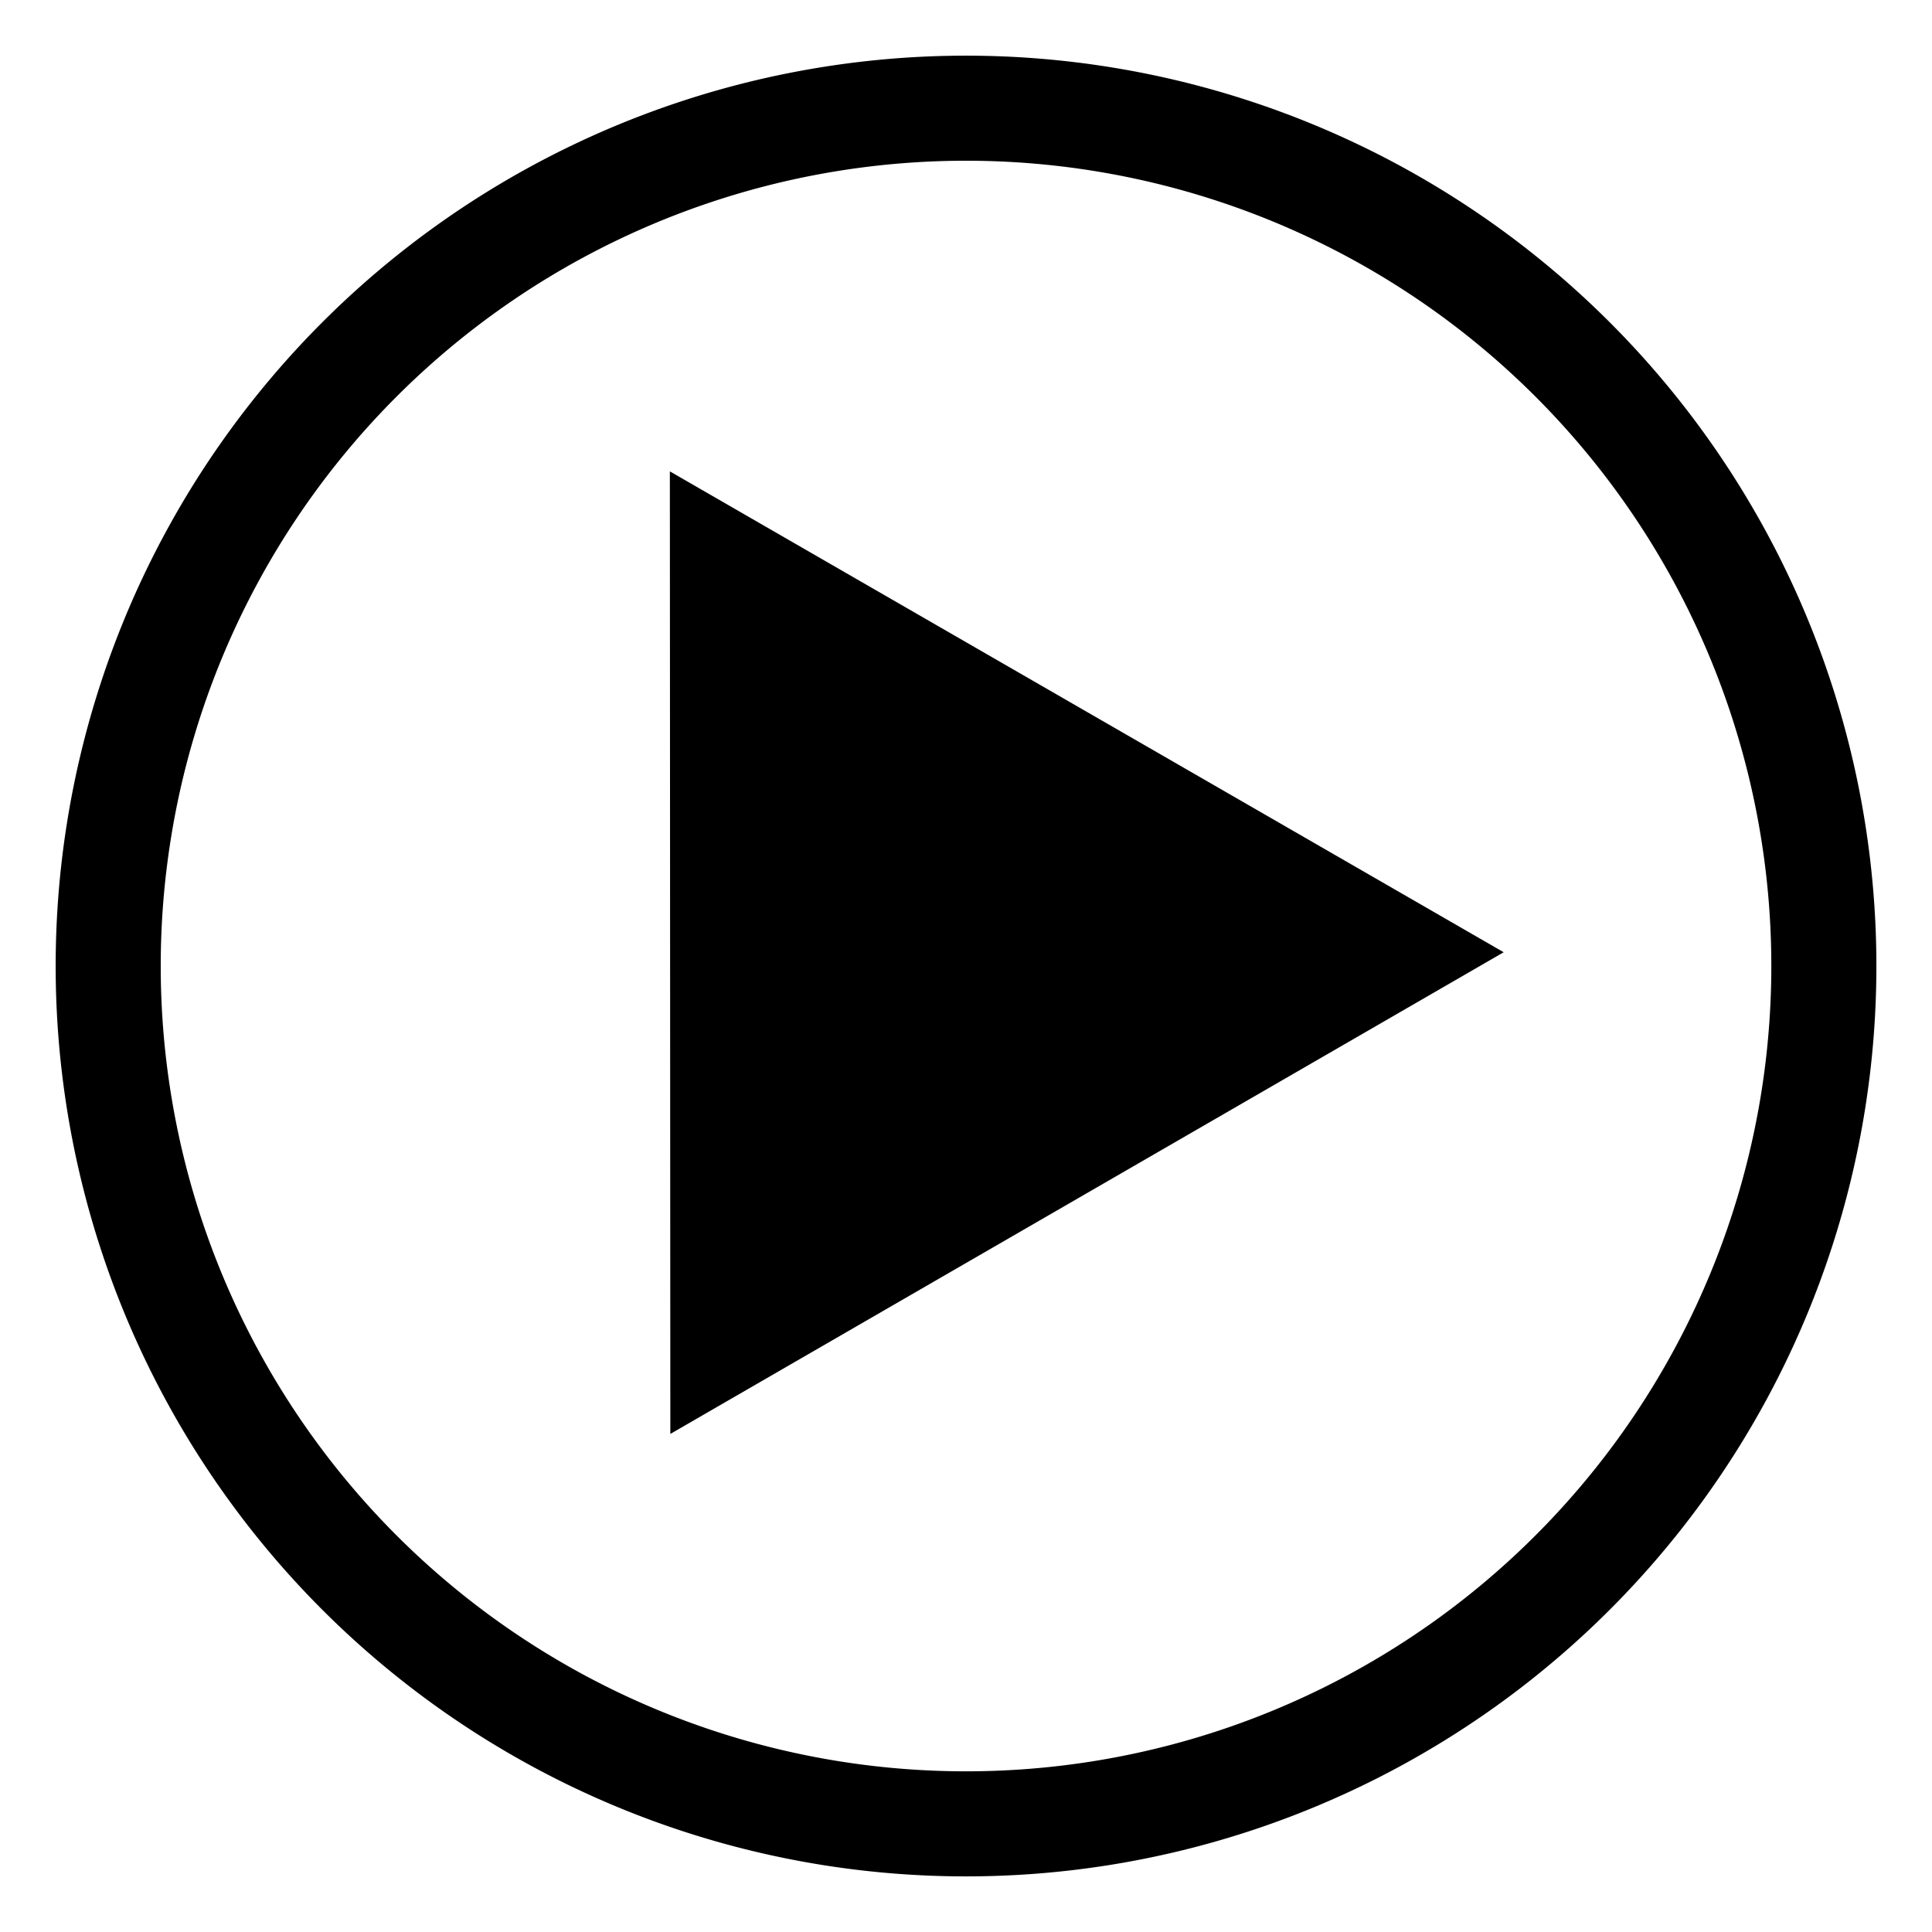 <?xml version="1.0" encoding="UTF-8" standalone="no"?>
<!-- Created with Inkscape (http://www.inkscape.org/) -->

<svg
   xmlns:dc="http://purl.org/dc/elements/1.1/"
   xmlns:cc="http://creativecommons.org/ns#"
   xmlns:rdf="http://www.w3.org/1999/02/22-rdf-syntax-ns#"
   xmlns:svg="http://www.w3.org/2000/svg"
   xmlns="http://www.w3.org/2000/svg"
   version="1.1"
   width="1040.057"
   height="1040.023"
   id="svg2">
  <defs
     id="defs4" />
  <g
     transform="translate(984.957,-436.17)"
     id="layer1">
    <path
       d="m 469.382,245.814 a 413.797,413.797 0 1 1 -827.594,0 413.797,413.797 0 1 1 827.594,0 z"
       transform="matrix(1.116,0,0,1.116,-526.947,681.883)"
       id="path2996"
       style="fill:#ffffff;fill-opacity:0;fill-rule:evenodd;stroke:#000000;stroke-width:50.682;stroke-linecap:butt;stroke-linejoin:miter;stroke-miterlimit:4;stroke-opacity:1;stroke-dasharray:none" />
    <path
       d="m -436.443,144.938 -206.623,-94.518 -205.288,97.384 26.042,-225.718 -156.055,-165.147 222.718,-44.984 108.841,-199.45 111.606,197.917 223.322,41.88 -153.742,167.303 z"
       transform="translate(73.427,466.414)"
       id="path3772"
       style="fill:#ffffff;fill-opacity:0;stroke:none" />
    <path
       d="m -557.906,495.945 -390.451,410.062 -159.899,-543.171 -159.899,-543.171 550.35,133.109 550.35,133.109 z"
       transform="matrix(0.439,0.129,-0.129,0.439,-90.891,932.695)"
       id="path3800"
       style="fill:#000000;fill-opacity:1;stroke:none" />
  </g>
</svg>

